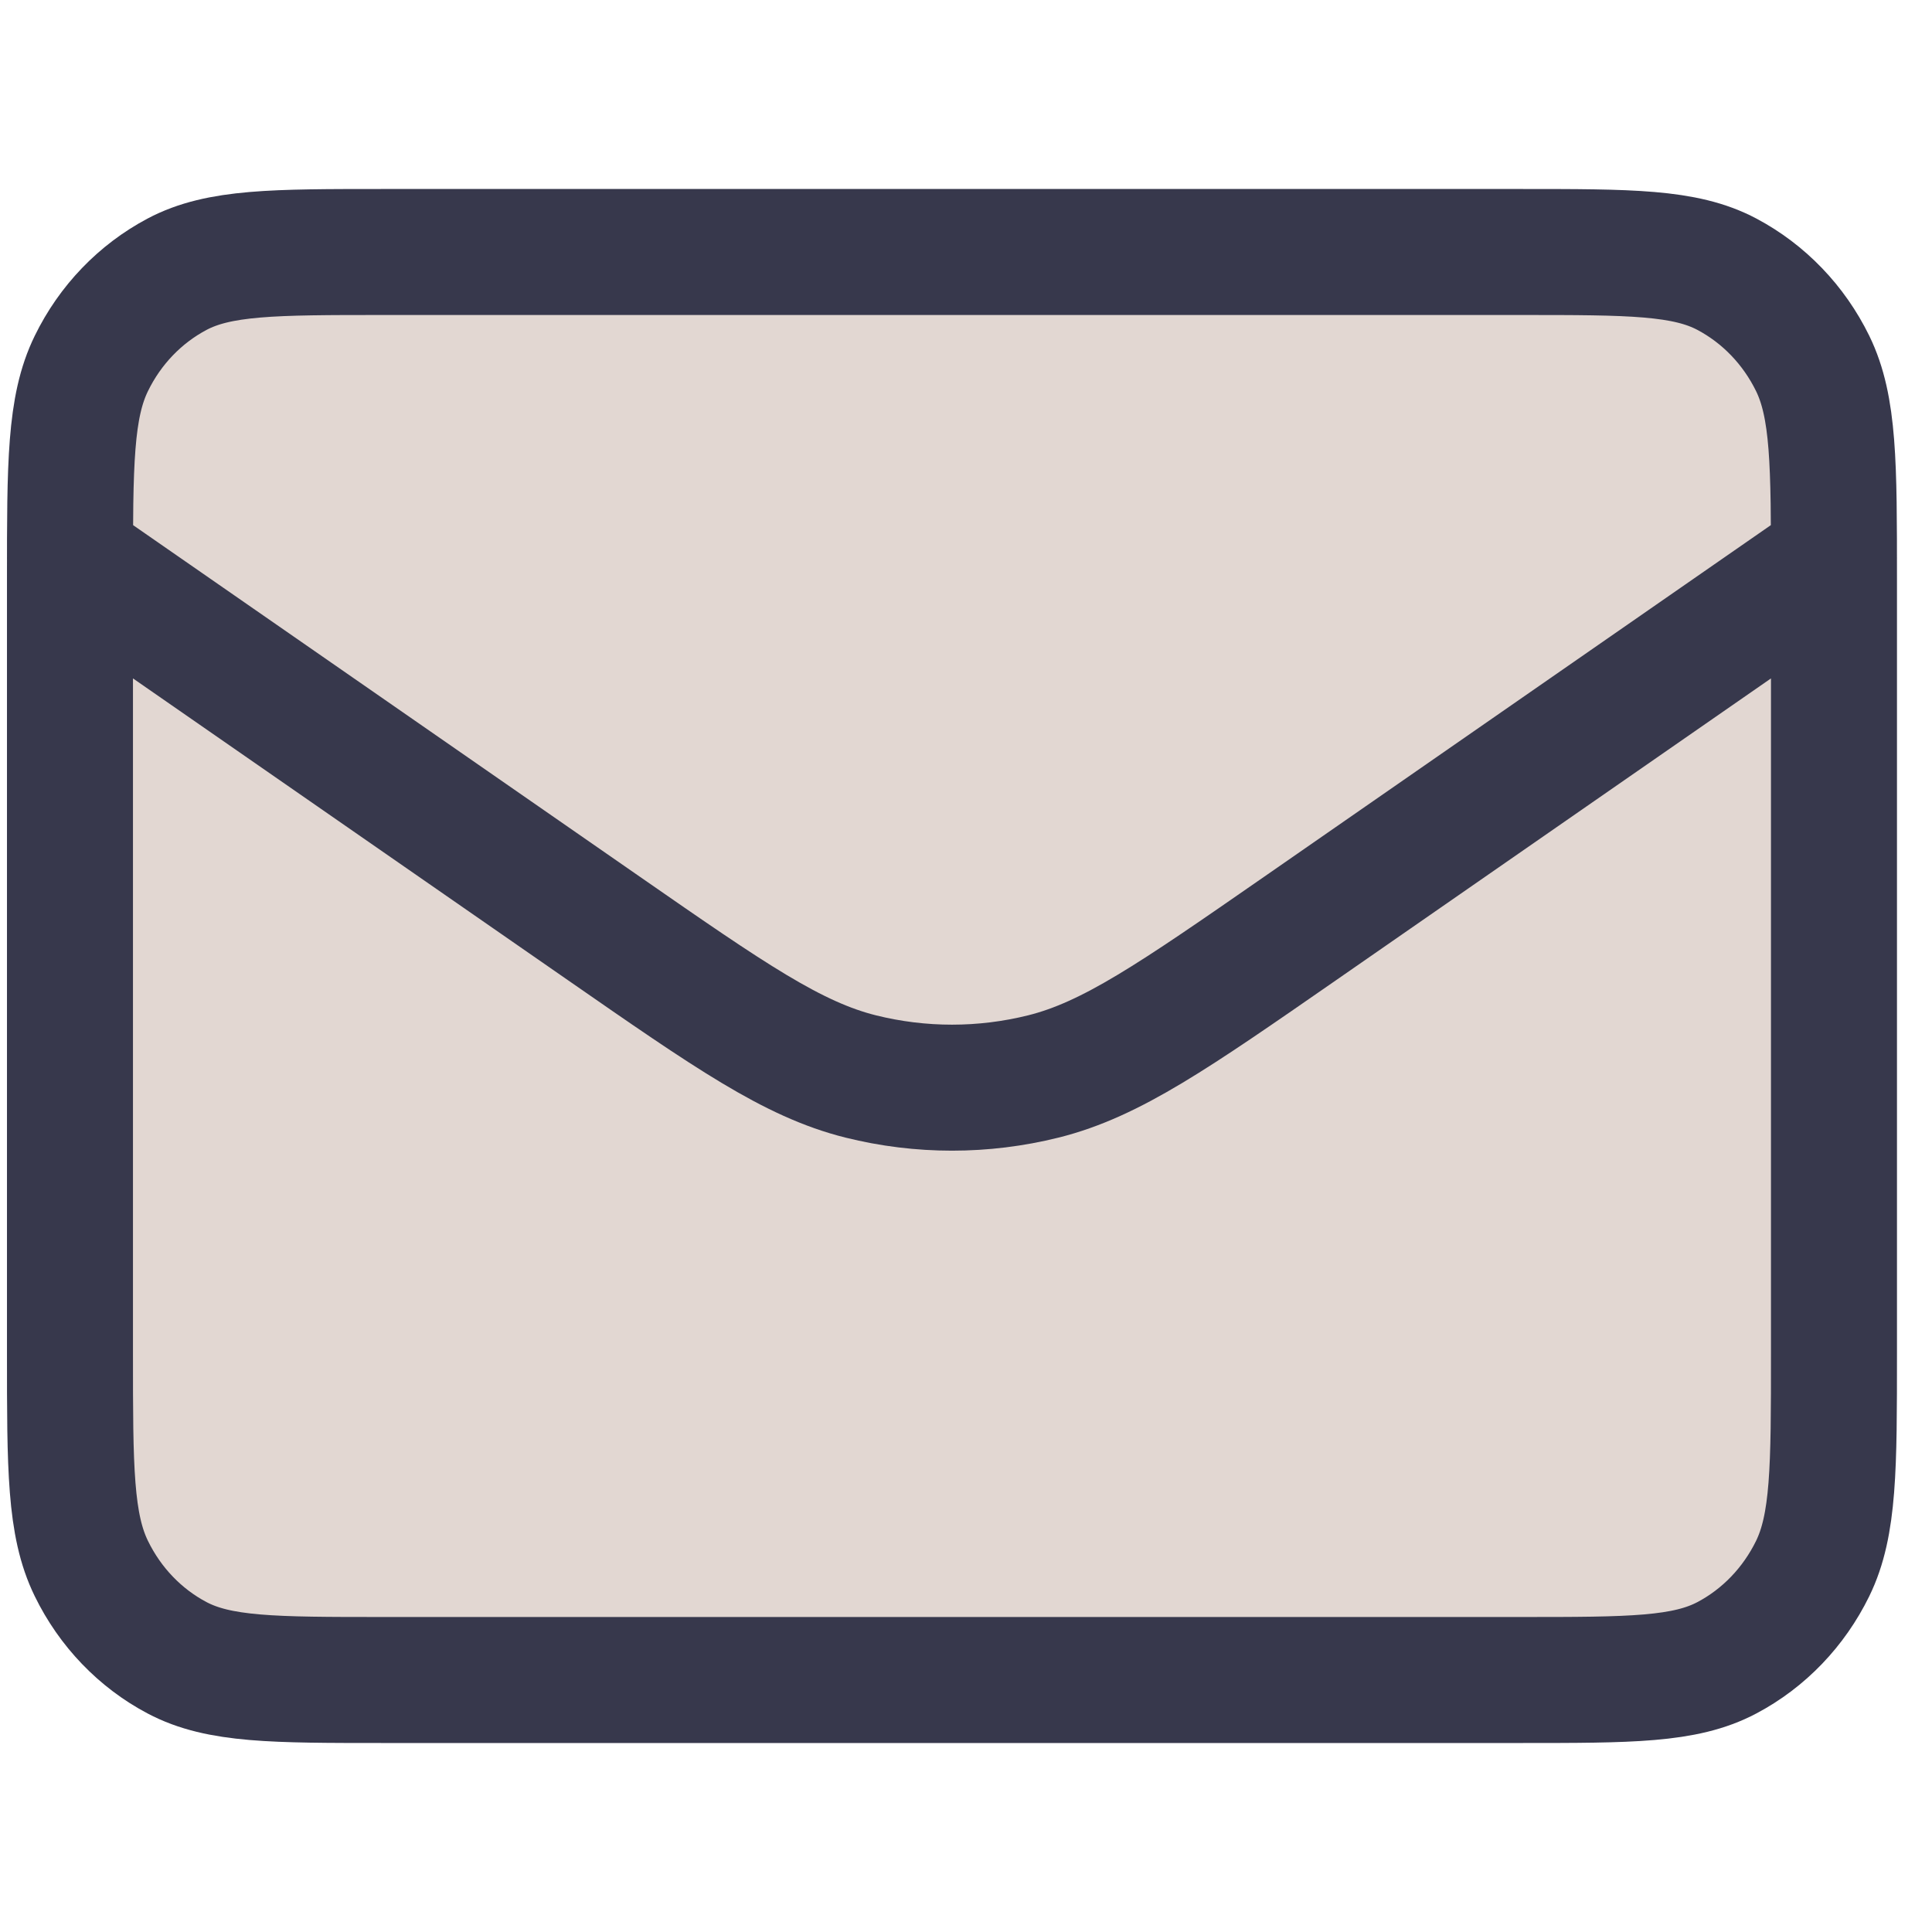 <svg width="23" height="23" viewBox="0 0 23 23" fill="none" xmlns="http://www.w3.org/2000/svg">
<path d="M0.833 6.643L7.192 11.055C8.688 12.093 9.437 12.613 10.246 12.815C10.961 12.993 11.706 12.993 12.421 12.815C13.23 12.613 13.978 12.093 15.475 11.055L21.833 6.643M4.567 20H18.1C19.407 20 20.06 20 20.559 19.735C20.998 19.503 21.355 19.131 21.579 18.674C21.833 18.154 21.833 17.474 21.833 16.114V6.886C21.833 5.526 21.833 4.846 21.579 4.326C21.355 3.869 20.998 3.498 20.559 3.265C20.06 3 19.407 3 18.1 3H4.567C3.26 3 2.607 3 2.107 3.265C1.668 3.498 1.311 3.869 1.088 4.326C0.833 4.846 0.833 5.526 0.833 6.886V16.114C0.833 17.474 0.833 18.154 1.088 18.674C1.311 19.131 1.668 19.503 2.107 19.735C2.607 20 3.26 20 4.567 20Z" fill="#E2D7D2"/>
<path d="M0.833 6.643L7.192 11.055C8.688 12.093 9.437 12.613 10.246 12.815C10.961 12.993 11.706 12.993 12.421 12.815C13.23 12.613 13.978 12.093 15.475 11.055L21.833 6.643M4.567 20H18.1C19.407 20 20.06 20 20.559 19.735C20.998 19.503 21.355 19.131 21.579 18.674C21.833 18.154 21.833 17.474 21.833 16.114V6.886C21.833 5.526 21.833 4.846 21.579 4.326C21.355 3.869 20.998 3.498 20.559 3.265C20.06 3 19.407 3 18.1 3H4.567C3.26 3 2.607 3 2.107 3.265C1.668 3.498 1.311 3.869 1.088 4.326C0.833 4.846 0.833 5.526 0.833 6.886V16.114C0.833 17.474 0.833 18.154 1.088 18.674C1.311 19.131 1.668 19.503 2.107 19.735C2.607 20 3.26 20 4.567 20Z" stroke="#37384C" stroke-width="1.5" stroke-linecap="round" stroke-linejoin="round"/>
</svg>

